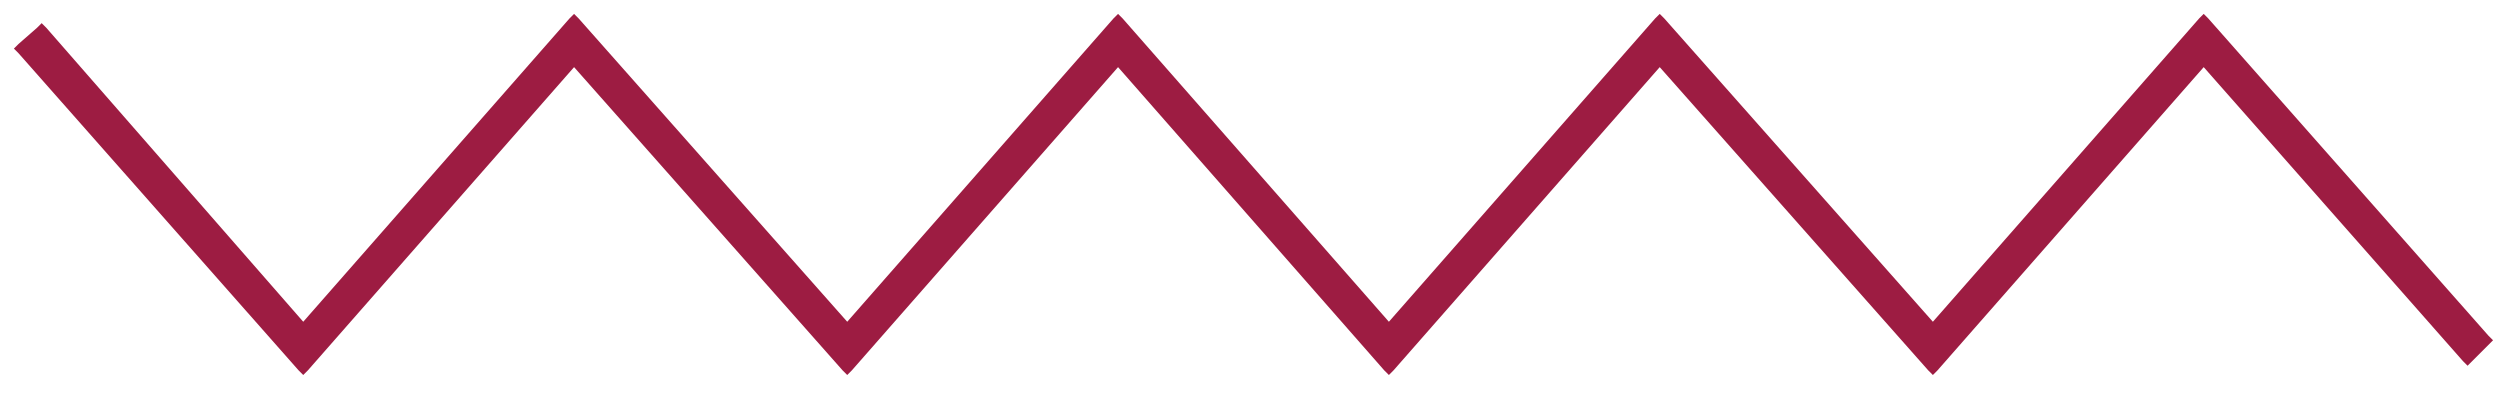 <?xml version="1.0" encoding="utf-8"?>
<!-- Generator: Adobe Illustrator 26.0.0, SVG Export Plug-In . SVG Version: 6.00 Build 0)  -->
<svg version="1.1" id="Layer_1" xmlns="http://www.w3.org/2000/svg" xmlns:xlink="http://www.w3.org/1999/xlink" x="0px" y="0px"
	 viewBox="0 0 108 17" style="enable-background:new 0 0 108 17;" xml:space="preserve">
<style type="text/css">
	.st0{fill:#9D1C42;}
</style>
<path class="st0" d="M83.3,16l0.2,0.2l0.2-0.2L95.2,2.9l11.2,12.7l0.2,0.2l0.2-0.2l0.7-0.7l0.2-0.2l-0.2-0.2L95.4,0.8l-0.2-0.2
	L95,0.8L83.5,13.9L71.9,0.8l-0.2-0.2l-0.2,0.2L60,13.9L48.5,0.8l-0.2-0.2l-0.2,0.2L36.6,13.9L25,0.8l-0.2-0.2l-0.2,0.2L13.1,13.9
	L2,1.2L1.8,1L1.6,1.2L0.8,1.9L0.6,2.1l0.2,0.2L12.9,16l0.2,0.2l0.2-0.2L24.8,2.9L36.4,16l0.2,0.2l0.2-0.2L48.3,2.9L59.8,16l0.2,0.2
	l0.2-0.2L71.7,2.9L83.3,16z"/>
</svg>
